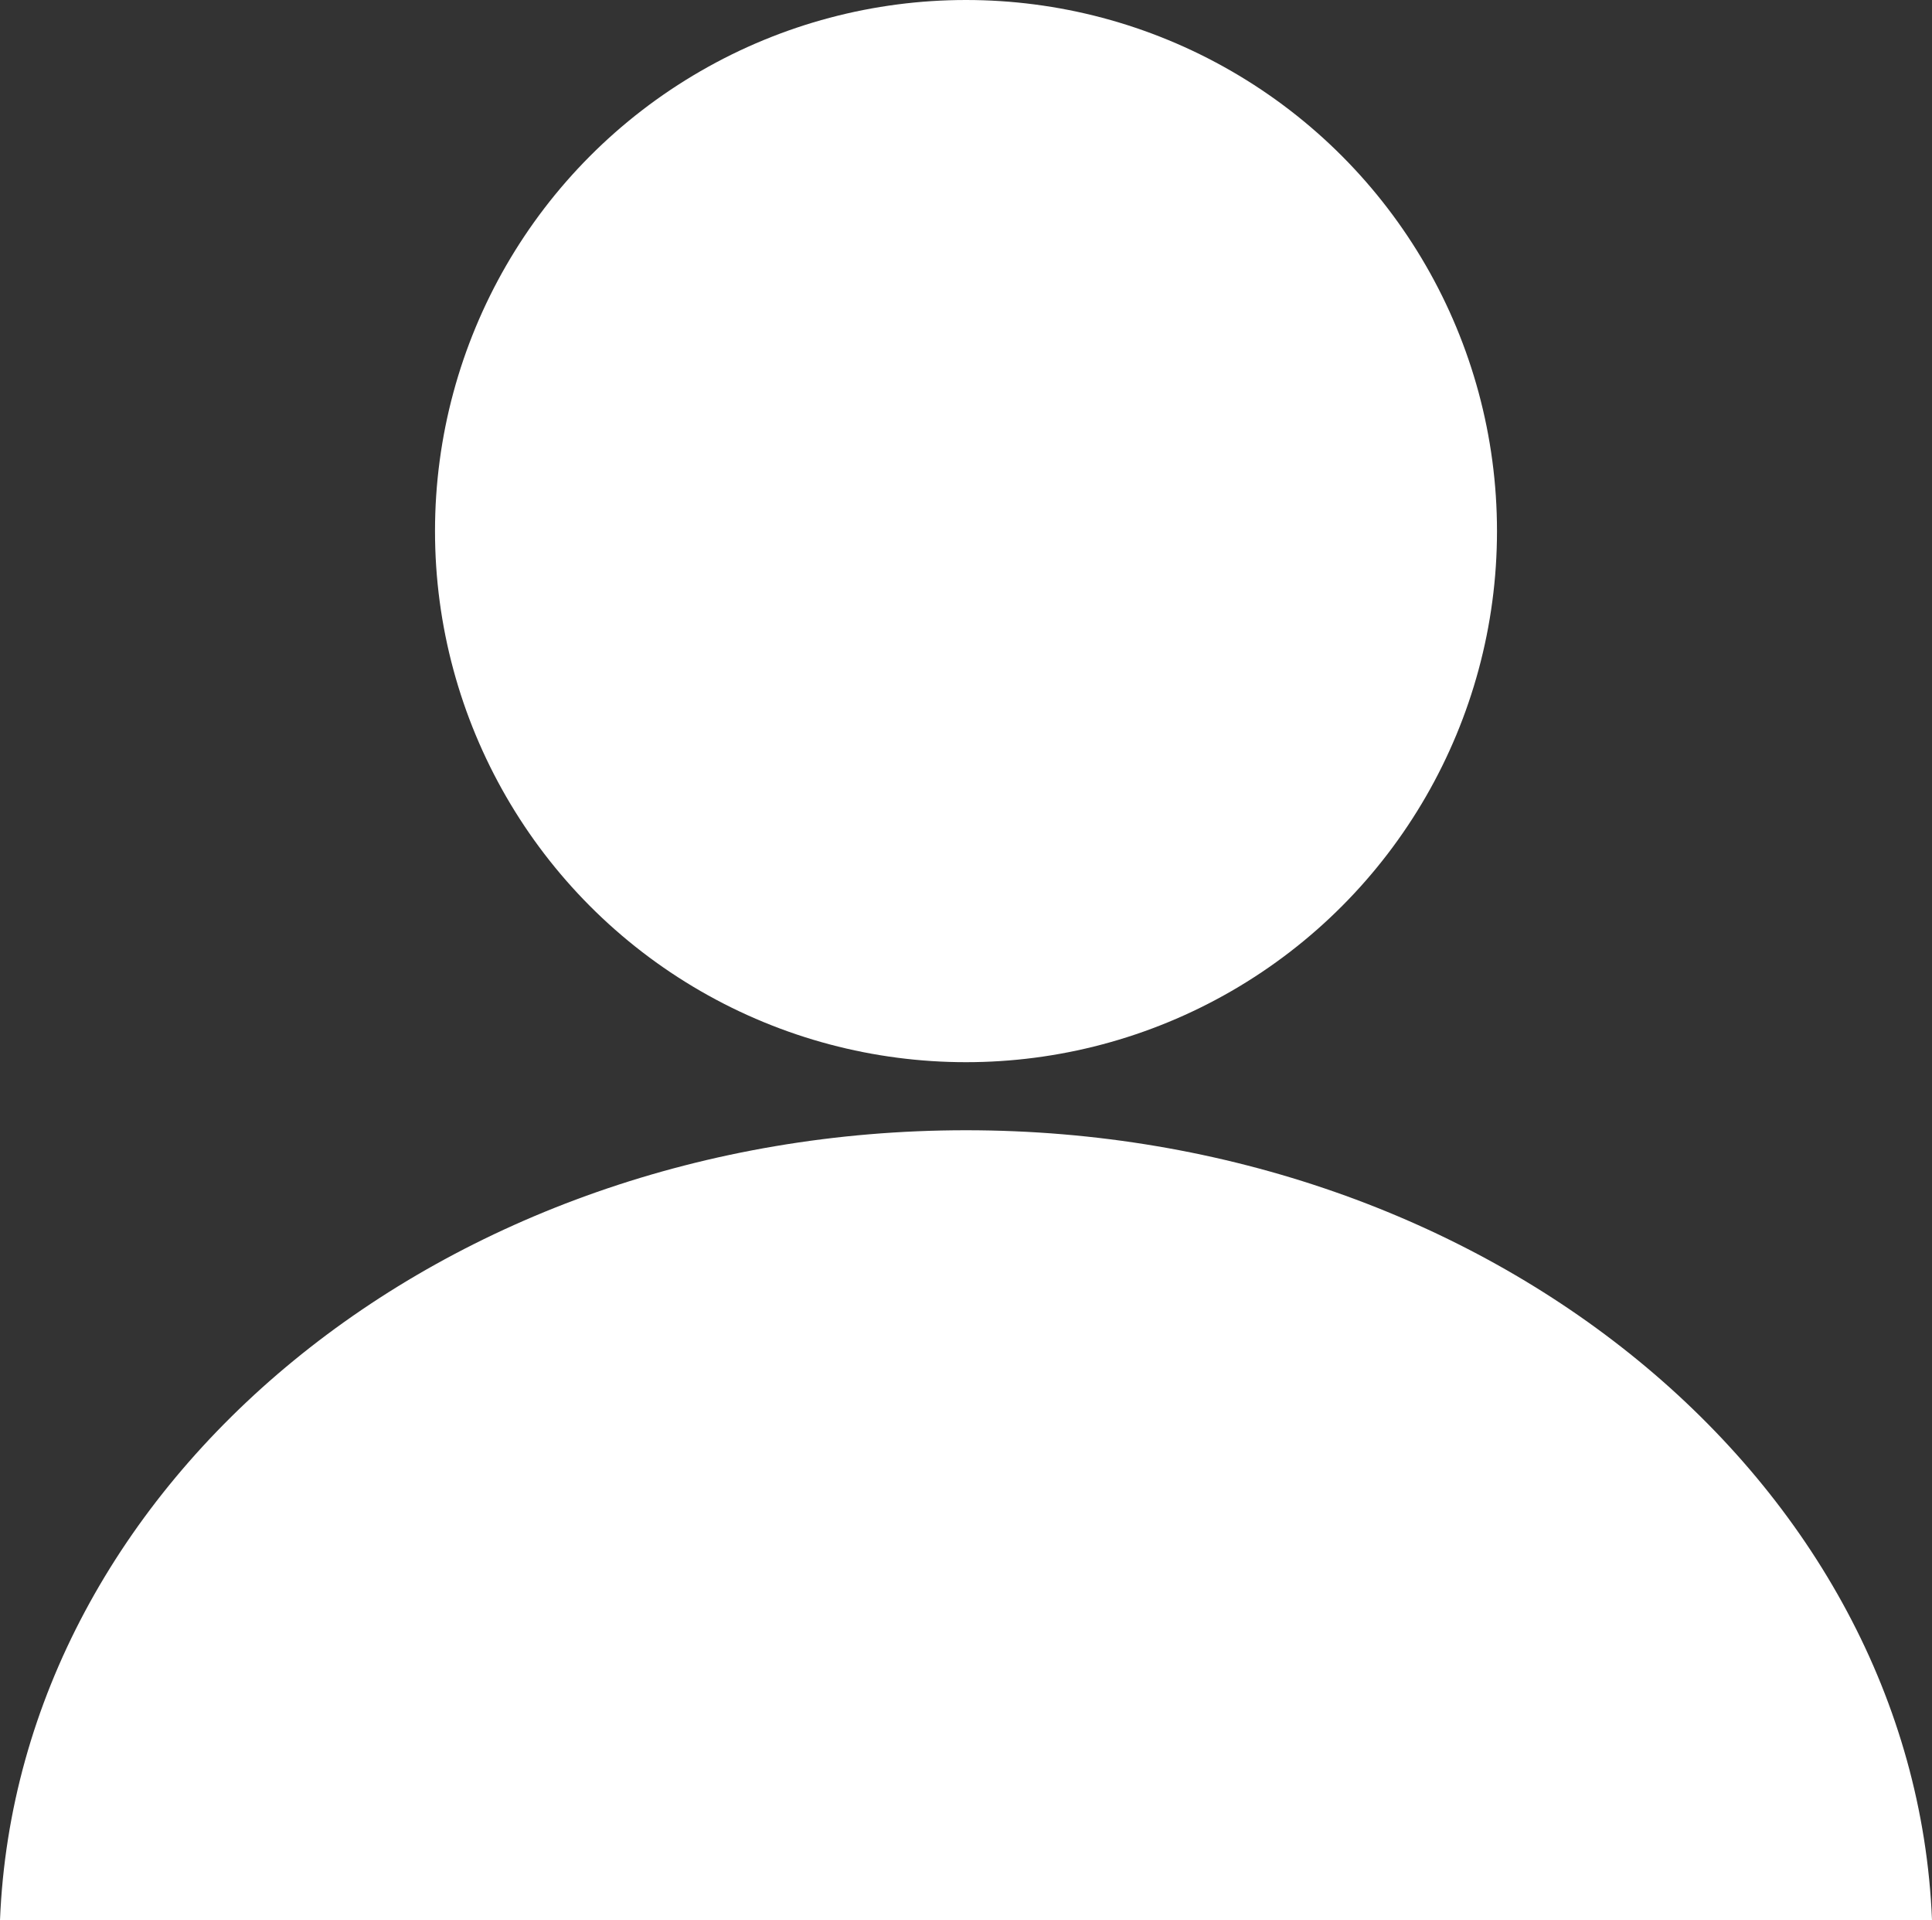 <svg xmlns="http://www.w3.org/2000/svg" id="Layer_2" data-name="Layer 2" viewBox="0 0 157 156">
  <rect x="0" y="0" width="157" height="156" fill="#333333" stroke="none"/>
  <g id="Layer_1-2" data-name="Layer 1">
    <g>
      <circle cx="78.5" cy="43.15" r="43.15" fill="#ffffff"/>
      <path d="m0,156c1.44-35.65,36.03-64.17,78.5-64.17s77.06,28.52,78.5,64.17H0Z" fill="#ffffff"/>
    </g>
  </g>
</svg>
